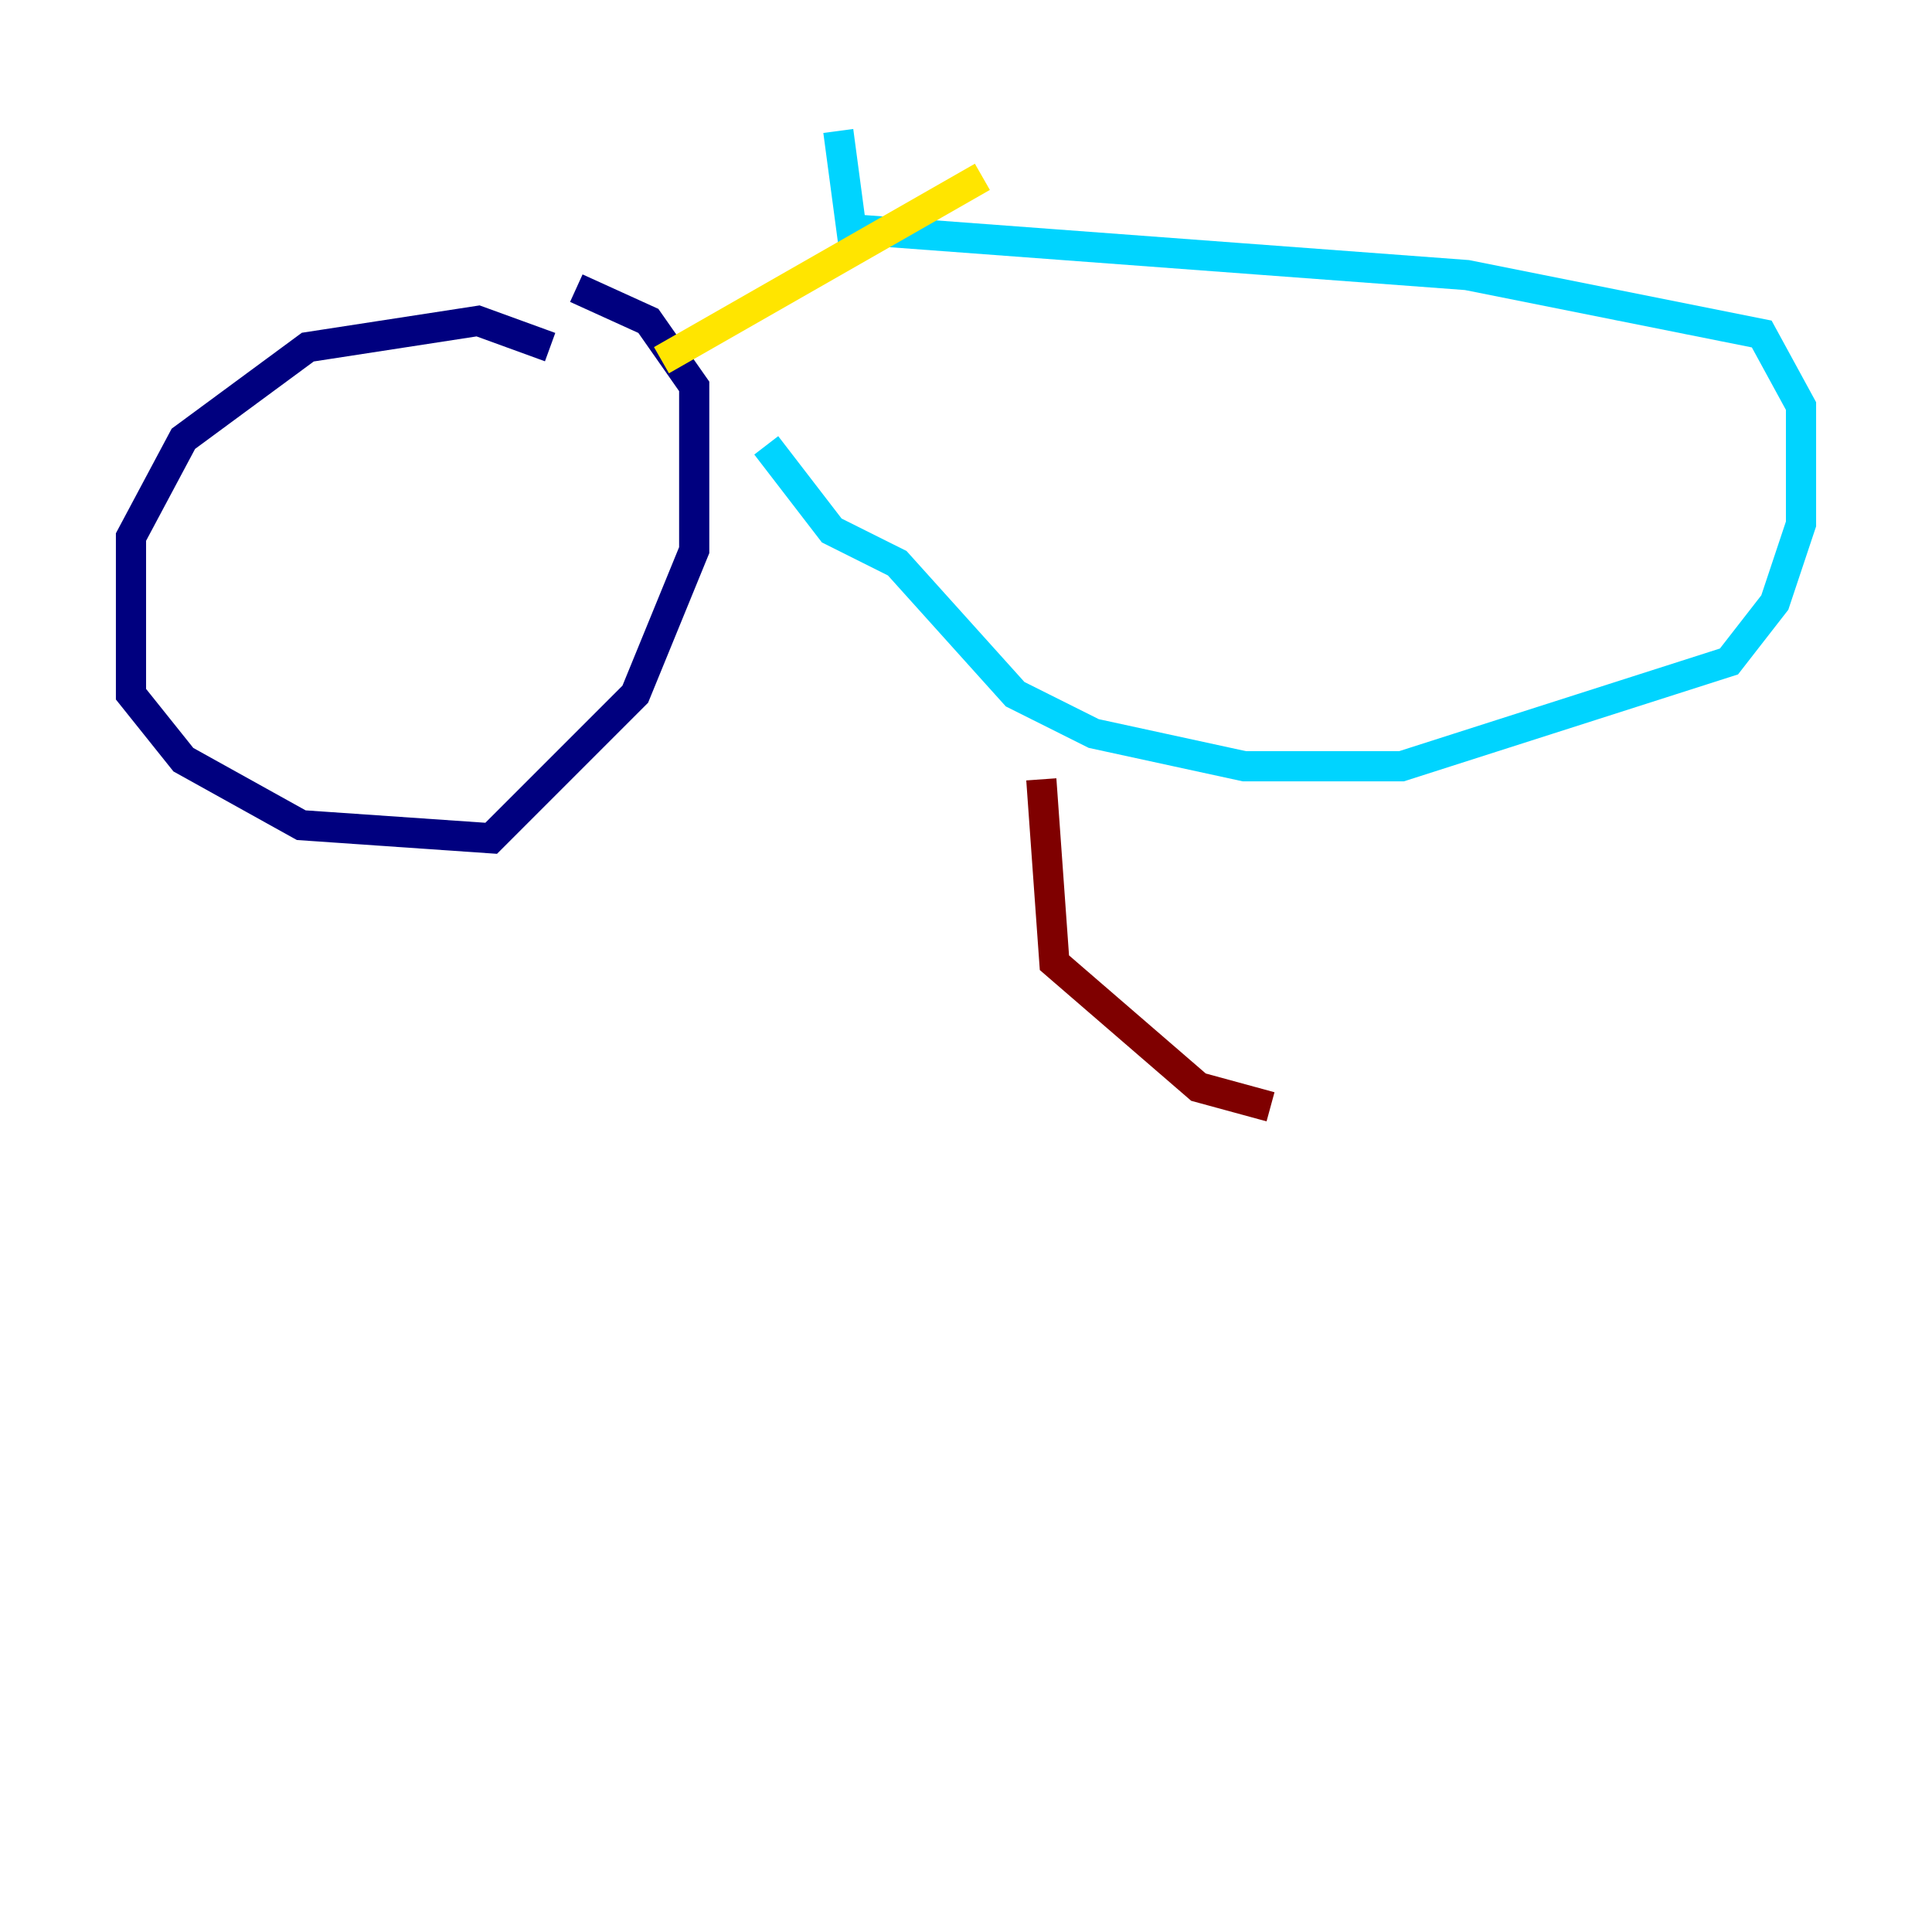 <?xml version="1.0" encoding="utf-8" ?>
<svg baseProfile="tiny" height="128" version="1.2" viewBox="0,0,128,128" width="128" xmlns="http://www.w3.org/2000/svg" xmlns:ev="http://www.w3.org/2001/xml-events" xmlns:xlink="http://www.w3.org/1999/xlink"><defs /><polyline fill="none" points="36.447,22.997 31.675,21.261 20.393,22.997 12.149,29.071 8.678,35.58 8.678,45.993 12.149,50.332 19.959,54.671 32.542,55.539 42.088,45.993 45.993,36.447 45.993,25.6 42.956,21.261 38.183,19.091" stroke="#00007f" stroke-width="2" /><polyline fill="none" points="50.766,29.505 55.105,35.146 59.444,37.315 67.254,45.993 72.461,48.597 82.441,50.766 92.854,50.766 114.549,43.824 117.586,39.919 119.322,34.712 119.322,26.902 116.719,22.129 97.193,18.224 56.407,15.186 55.539,8.678" stroke="#00d4ff" stroke-width="2" /><polyline fill="none" points="65.085,11.715 43.824,23.864" stroke="#ffe500" stroke-width="2" /><polyline fill="none" points="68.99,51.634 69.858,63.783 79.403,72.027 84.176,73.329" stroke="#7f0000" stroke-width="2" /></svg>